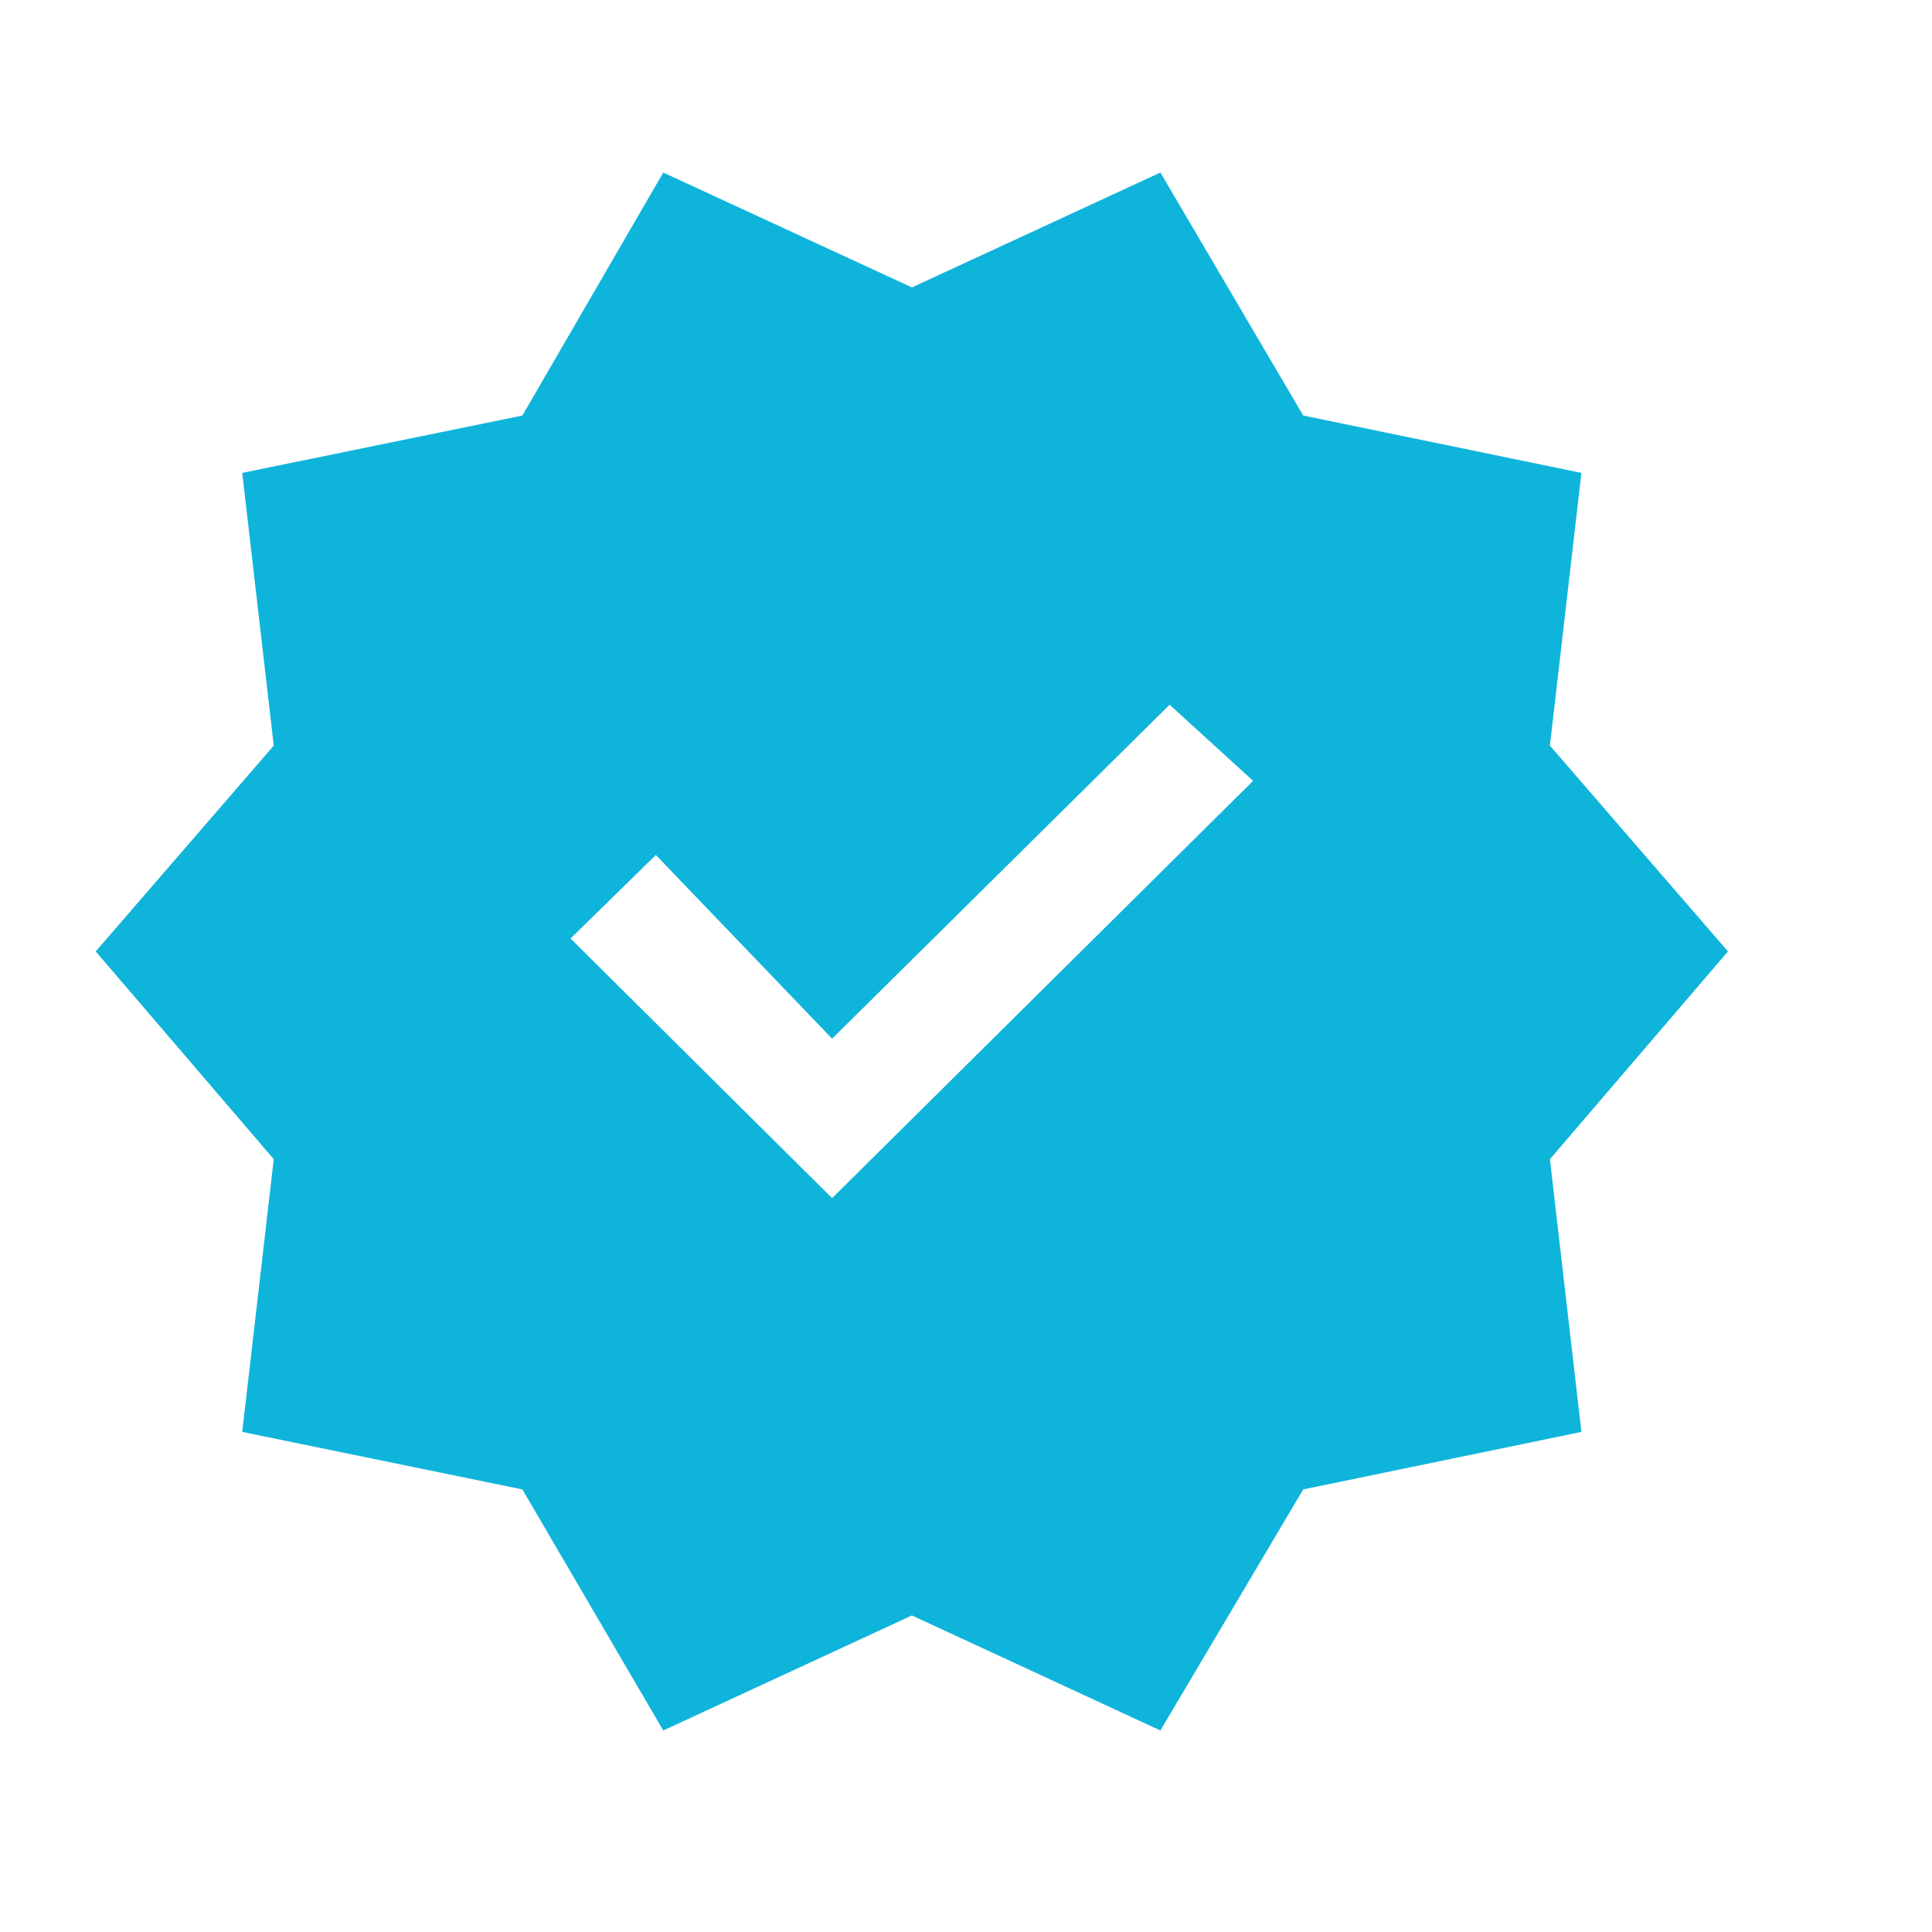 <svg width="13" height="13" viewBox="0 0 13 13" fill="none" xmlns="http://www.w3.org/2000/svg">
<g clip-path="url(#clip0_1_1529)">
<path d="M4.463 11.644L3.515 10.022L1.63 9.635L1.842 7.8L0.644 6.402L1.842 5.017L1.63 3.182L3.515 2.796L4.463 1.161L6.136 1.934L7.808 1.161L8.769 2.796L10.641 3.182L10.429 5.017L11.627 6.402L10.429 7.8L10.641 9.635L8.769 10.022L7.808 11.644L6.136 10.87L4.463 11.644ZM5.599 8.062L8.432 5.254L7.87 4.742L5.599 6.989L4.413 5.753L3.839 6.315L5.599 8.062Z" fill="#0FB4DB"/>
</g>
<defs>
<clipPath id="clip0_1_1529">
<rect width="11.981" height="11.981" fill="white" transform="translate(0.145 0.412)"/>
</clipPath>
</defs>
</svg>
